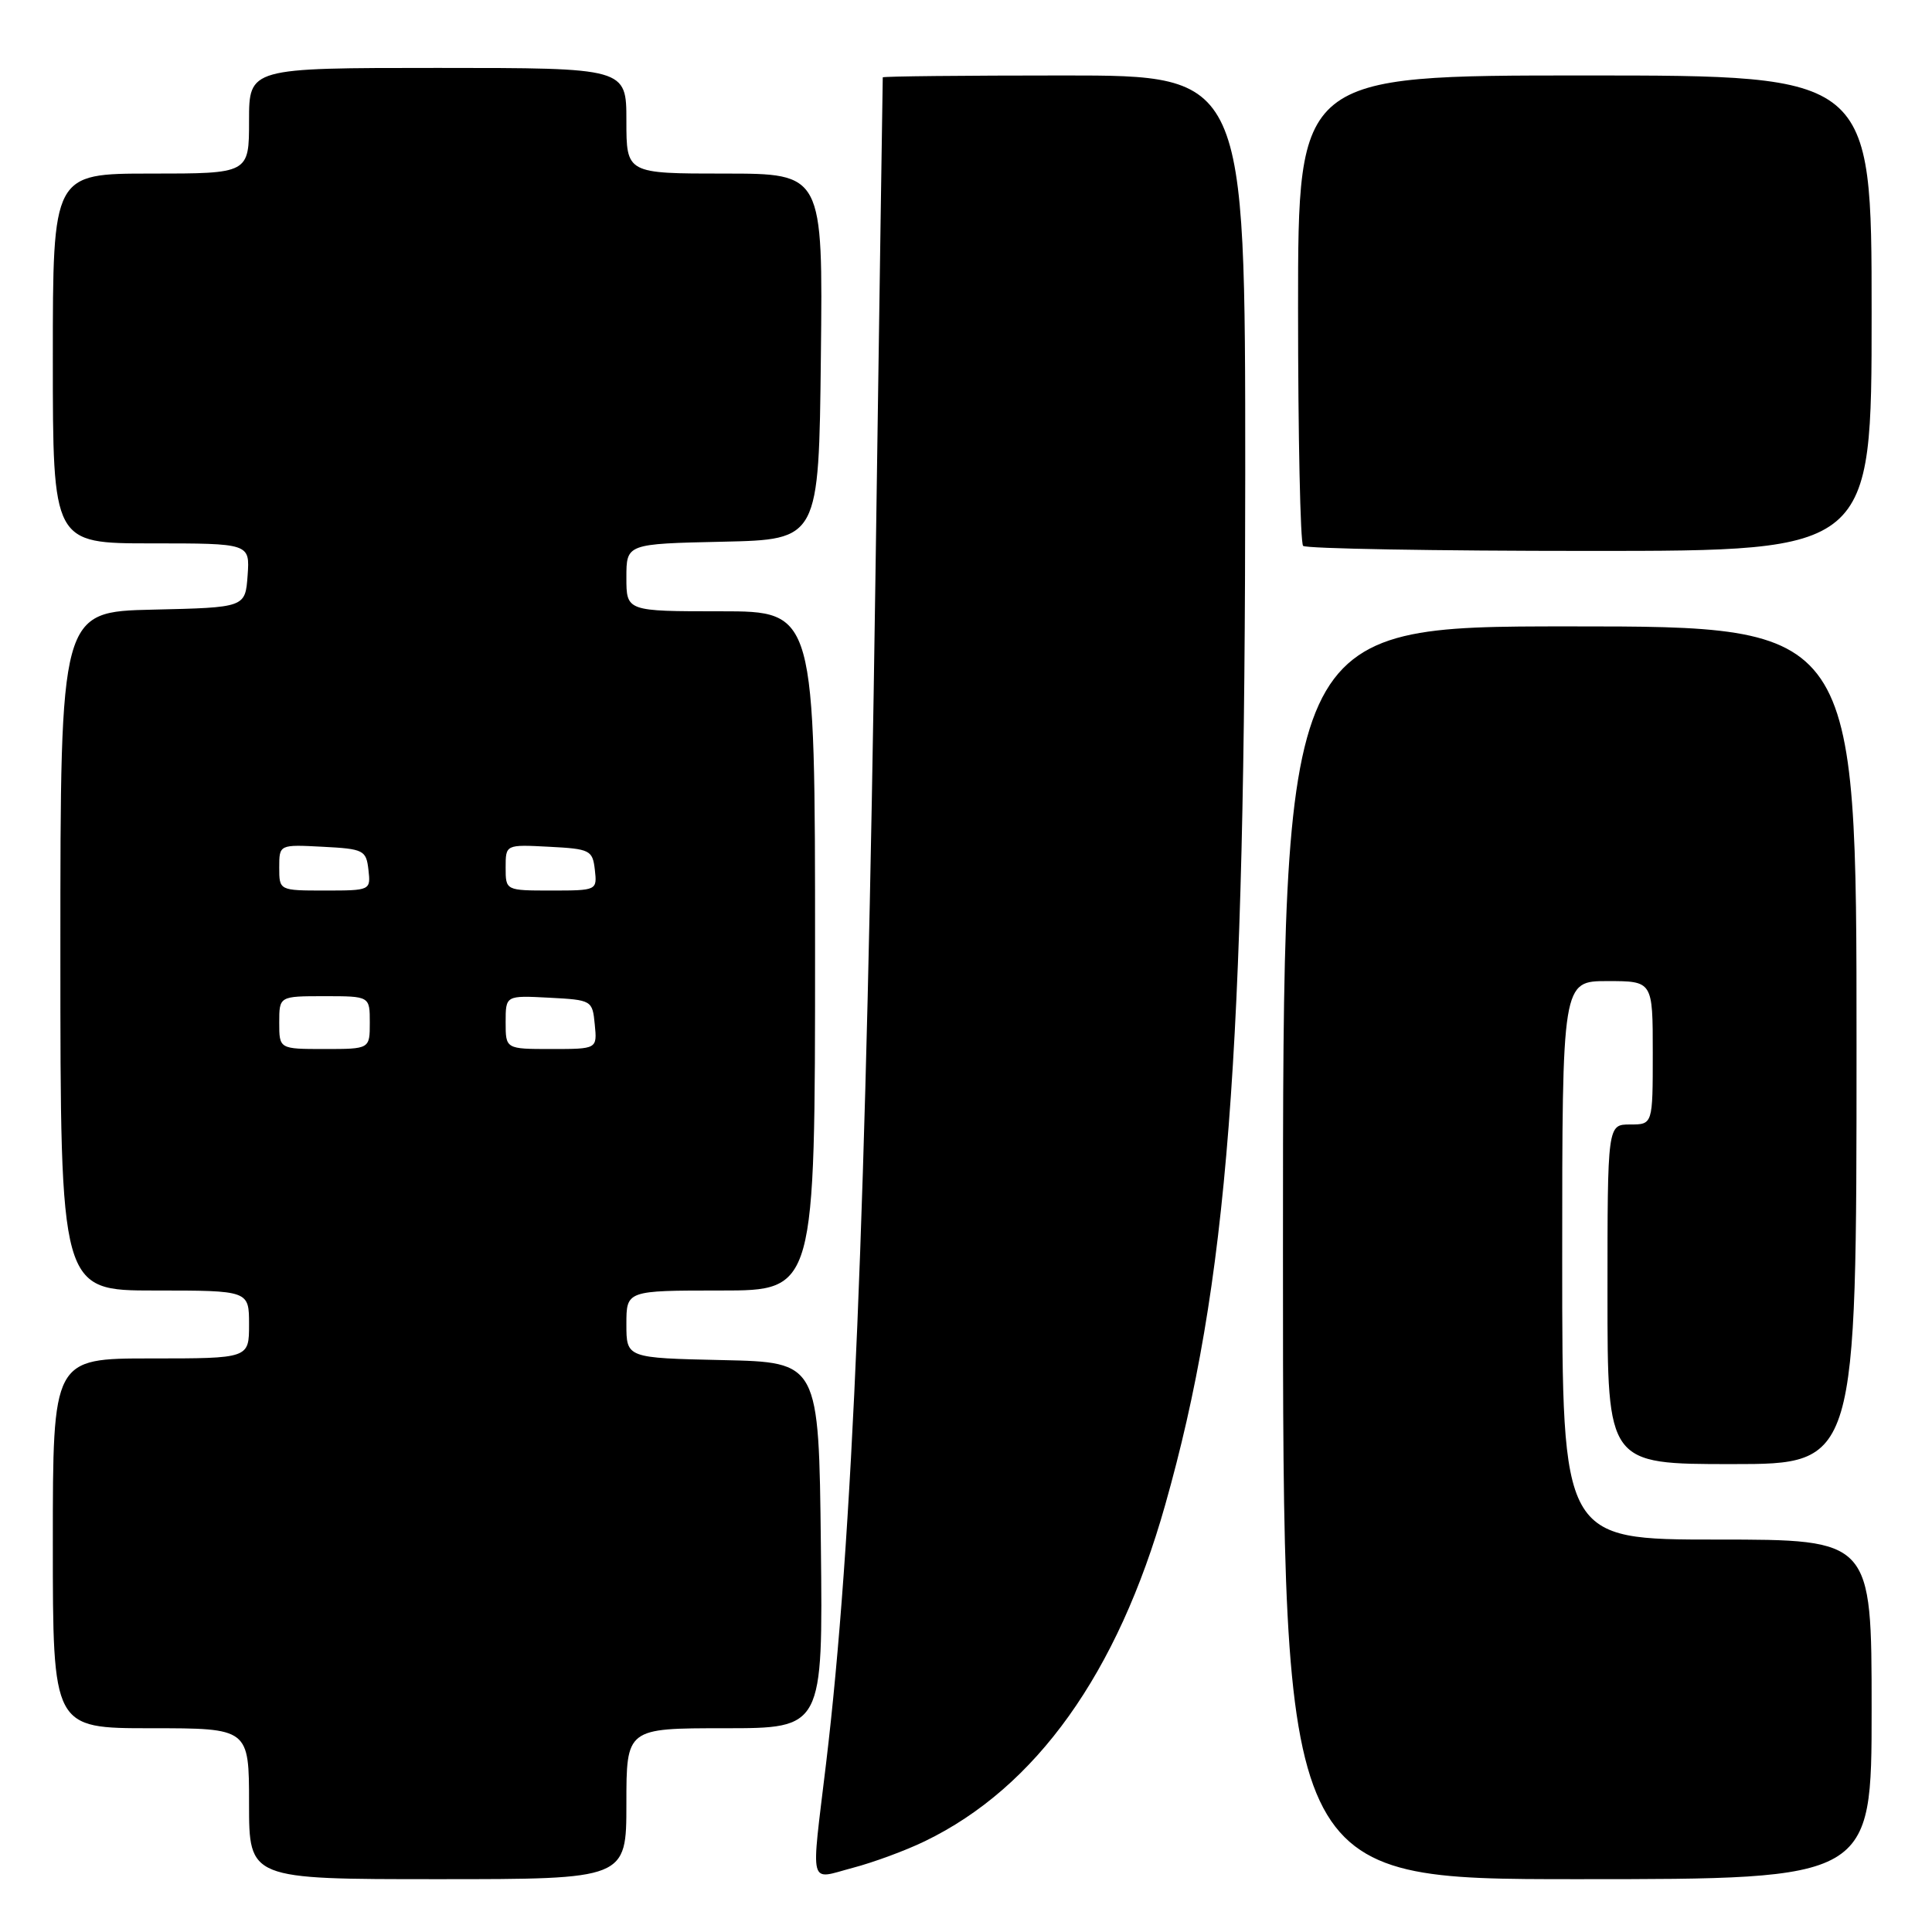 <?xml version="1.0" encoding="UTF-8" standalone="no"?>
<!DOCTYPE svg PUBLIC "-//W3C//DTD SVG 1.1//EN" "http://www.w3.org/Graphics/SVG/1.1/DTD/svg11.dtd" >
<svg xmlns="http://www.w3.org/2000/svg" xmlns:xlink="http://www.w3.org/1999/xlink" version="1.1" viewBox="0 0 256 256">
 <g >
 <path fill="currentColor"
d=" M 83.00 239.00 C 83.00 229.00 83.00 229.00 96.02 229.00 C 109.04 229.00 109.04 229.00 108.77 204.75 C 108.50 180.50 108.50 180.50 95.75 180.22 C 83.00 179.94 83.00 179.94 83.00 175.47 C 83.00 171.00 83.00 171.00 95.50 171.00 C 108.00 171.00 108.00 171.00 108.00 126.00 C 108.00 81.00 108.00 81.00 95.50 81.00 C 83.00 81.00 83.00 81.00 83.00 76.53 C 83.00 72.06 83.00 72.06 95.75 71.78 C 108.50 71.50 108.50 71.50 108.77 47.25 C 109.04 23.00 109.04 23.00 96.02 23.00 C 83.00 23.00 83.00 23.00 83.00 16.00 C 83.00 9.00 83.00 9.00 58.00 9.00 C 33.00 9.00 33.00 9.00 33.00 16.00 C 33.00 23.00 33.00 23.00 20.00 23.00 C 7.00 23.00 7.00 23.00 7.00 47.50 C 7.00 72.00 7.00 72.00 20.06 72.00 C 33.11 72.00 33.11 72.00 32.81 76.25 C 32.50 80.50 32.50 80.50 20.25 80.78 C 8.00 81.06 8.00 81.06 8.00 126.03 C 8.00 171.00 8.00 171.00 20.50 171.00 C 33.00 171.00 33.00 171.00 33.00 175.50 C 33.00 180.00 33.00 180.00 20.00 180.00 C 7.00 180.00 7.00 180.00 7.00 204.50 C 7.00 229.00 7.00 229.00 20.00 229.00 C 33.00 229.00 33.00 229.00 33.00 239.00 C 33.00 249.00 33.00 249.00 58.00 249.00 C 83.00 249.00 83.00 249.00 83.00 239.00 Z  M 122.55 243.97 C 137.27 236.85 148.08 221.72 154.39 199.42 C 162.69 170.09 164.99 140.40 165.00 62.75 C 165.00 10.00 165.00 10.00 141.00 10.00 C 127.80 10.00 116.99 10.11 116.97 10.25 C 116.96 10.39 116.52 40.20 116.00 76.50 C 114.80 160.55 112.98 204.23 109.46 233.66 C 107.45 250.44 107.09 249.06 112.99 247.50 C 115.74 246.78 120.04 245.19 122.55 243.97 Z  M 248.00 226.50 C 248.00 204.00 248.00 204.00 227.50 204.00 C 207.00 204.00 207.00 204.00 207.00 167.00 C 207.00 130.00 207.00 130.00 213.00 130.00 C 219.00 130.00 219.00 130.00 219.00 139.50 C 219.00 149.00 219.00 149.00 216.00 149.00 C 213.00 149.00 213.00 149.00 213.00 171.50 C 213.00 194.00 213.00 194.00 229.50 194.00 C 246.00 194.00 246.00 194.00 246.00 138.50 C 246.00 83.00 246.00 83.00 208.00 83.00 C 170.00 83.00 170.00 83.00 170.00 166.00 C 170.00 249.00 170.00 249.00 209.00 249.00 C 248.00 249.00 248.00 249.00 248.00 226.50 Z  M 248.00 41.50 C 248.00 10.00 248.00 10.00 210.00 10.00 C 172.00 10.00 172.00 10.00 172.00 40.83 C 172.00 57.79 172.30 71.97 172.67 72.33 C 173.03 72.70 190.13 73.00 210.67 73.00 C 248.00 73.00 248.00 73.00 248.00 41.50 Z  M 37.00 135.50 C 37.00 132.00 37.00 132.00 43.00 132.00 C 49.00 132.00 49.00 132.00 49.00 135.50 C 49.00 139.00 49.00 139.00 43.00 139.00 C 37.00 139.00 37.00 139.00 37.00 135.50 Z  M 67.00 135.45 C 67.00 131.90 67.00 131.90 72.75 132.20 C 78.43 132.50 78.50 132.54 78.81 135.75 C 79.13 139.00 79.13 139.00 73.06 139.00 C 67.00 139.00 67.00 139.00 67.00 135.45 Z  M 37.00 114.95 C 37.00 111.90 37.00 111.90 42.75 112.20 C 48.19 112.48 48.52 112.65 48.82 115.25 C 49.13 117.98 49.09 118.00 43.07 118.00 C 37.00 118.00 37.00 118.00 37.00 114.95 Z  M 67.00 114.95 C 67.00 111.90 67.00 111.90 72.75 112.20 C 78.19 112.48 78.52 112.65 78.82 115.25 C 79.13 117.98 79.09 118.00 73.07 118.00 C 67.00 118.00 67.00 118.00 67.00 114.95 Z "/>
</g>
</svg>